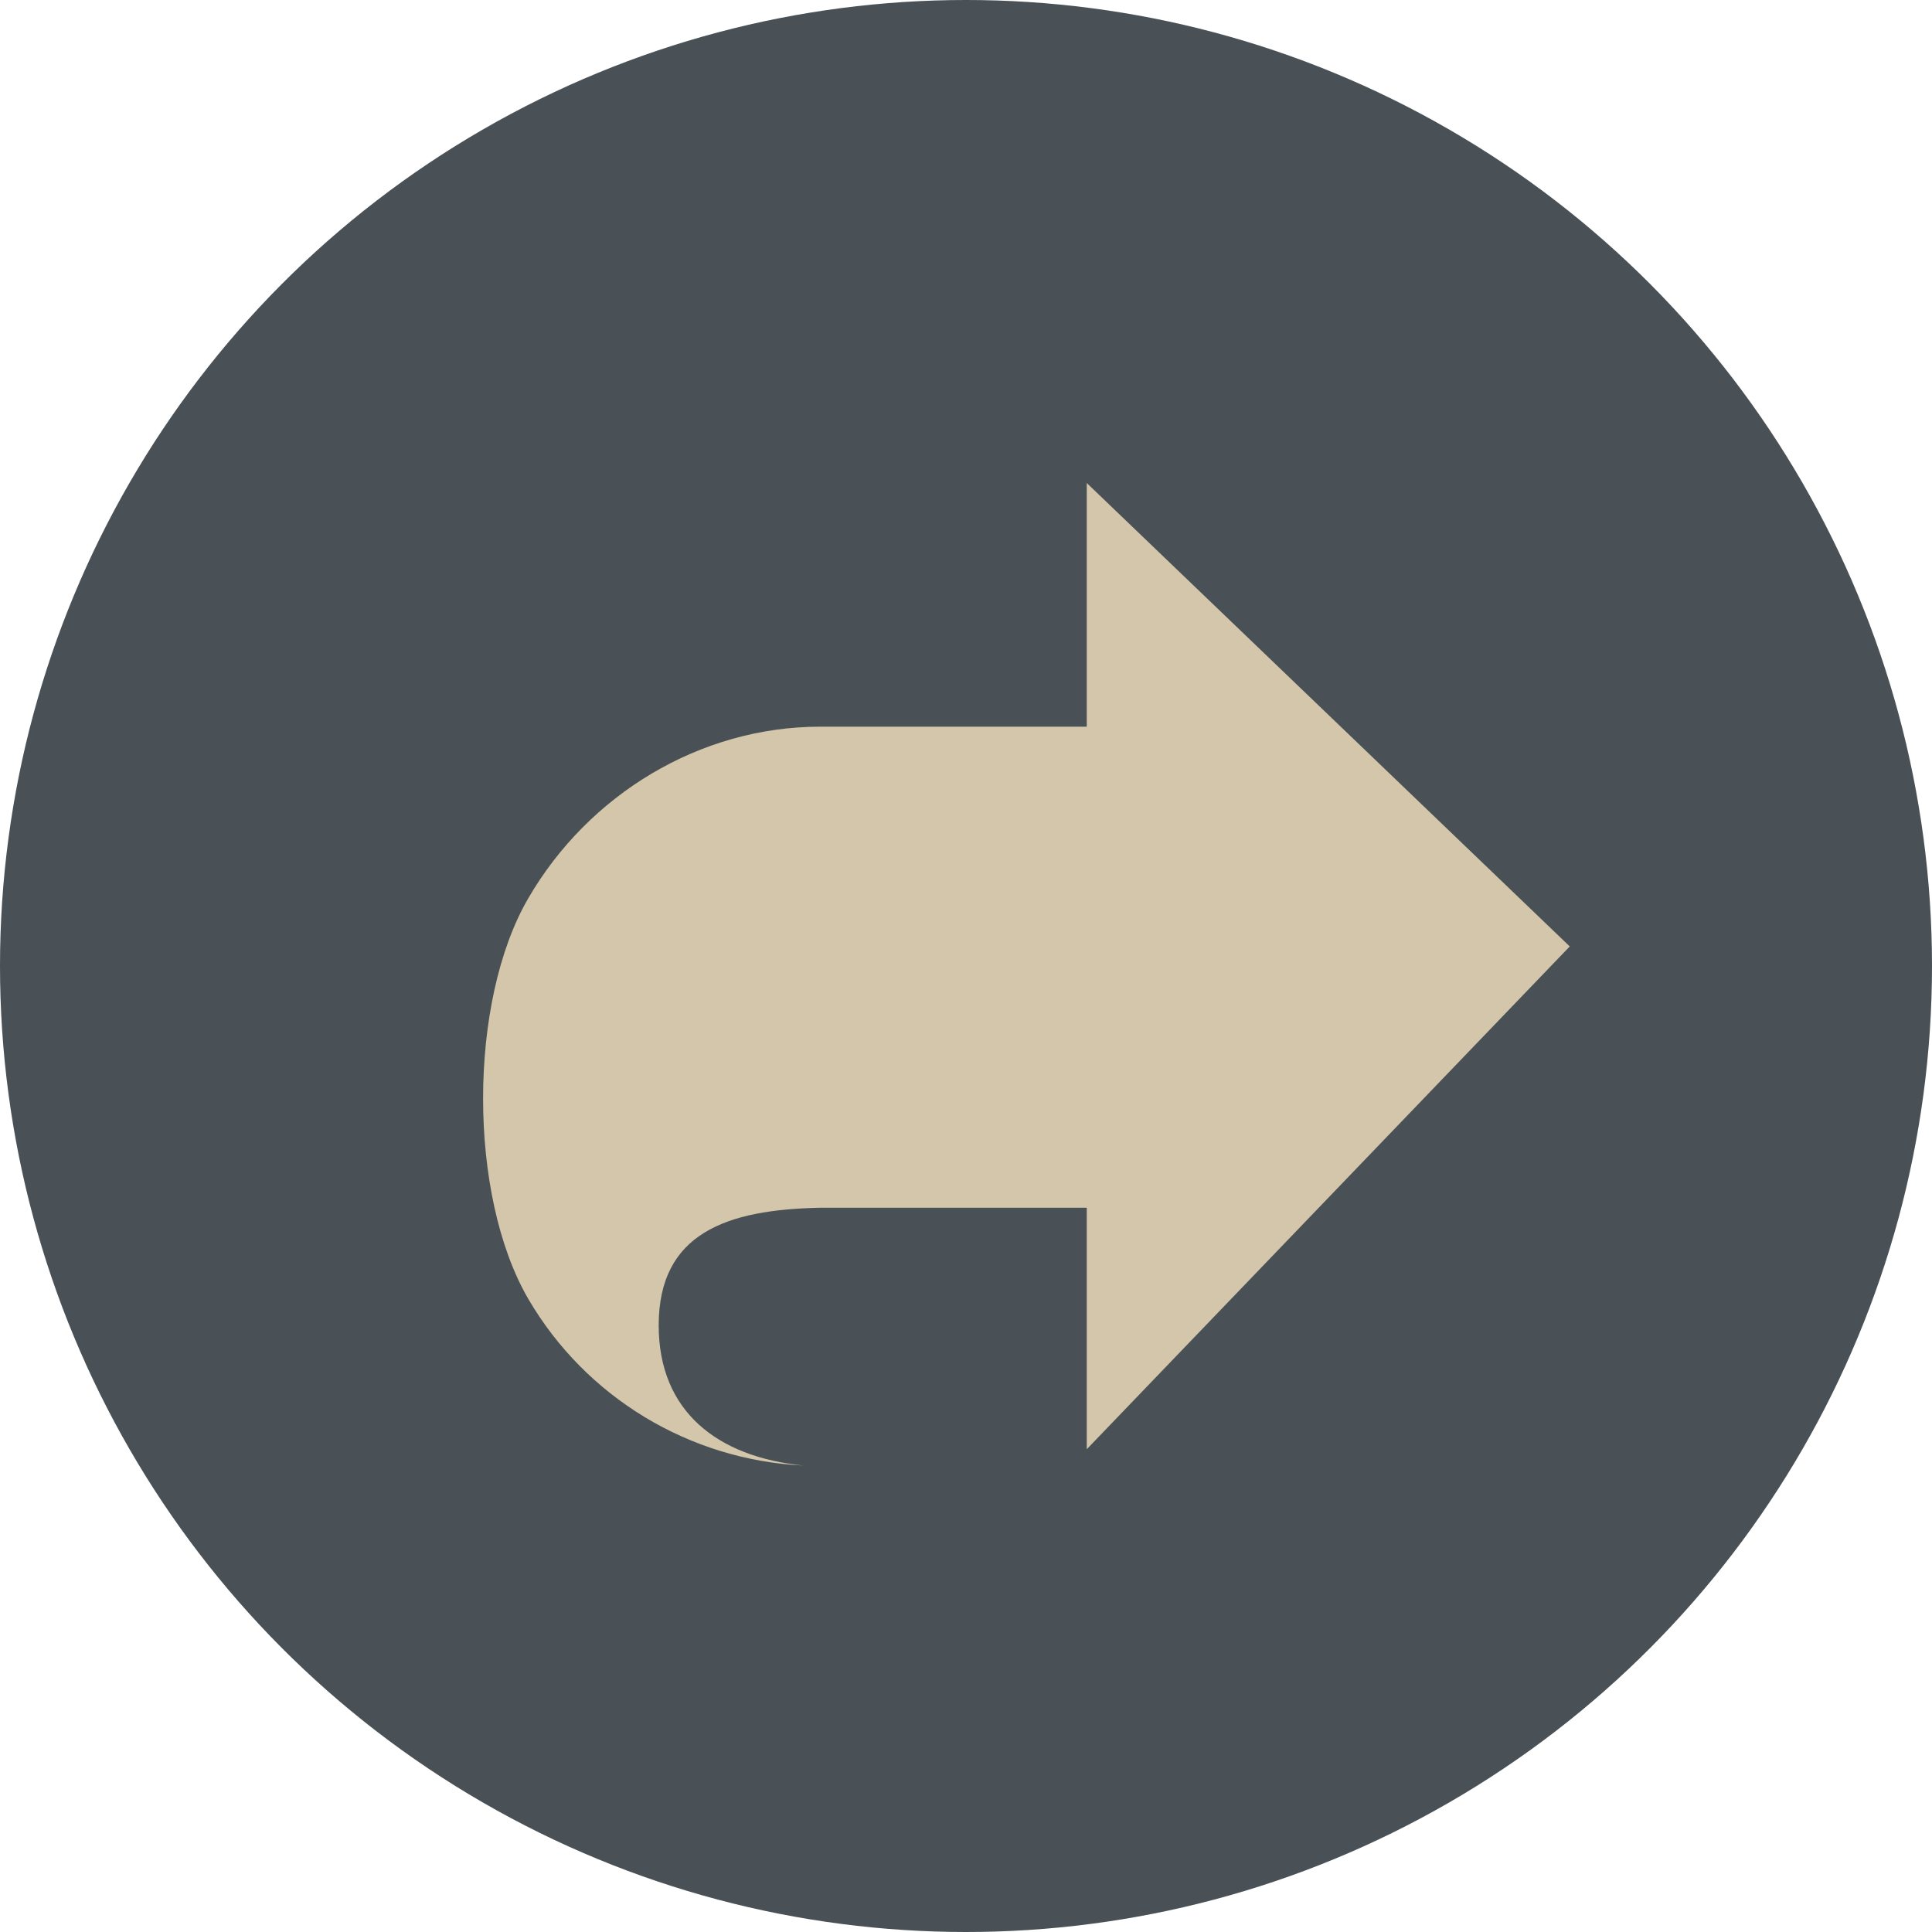 <svg xmlns="http://www.w3.org/2000/svg" width="16" height="16" version="1">
 <circle style="fill:#495156" cx="8" cy="8" r="8"/>
 <path style="fill:#d3c6aa;fill-rule:evenodd" d="M 9,4 V 6.018 H 6.793 c -0.998,5.8e-5 -1.92,0.563 -2.418,1.421 -0.499,0.858 -0.499,2.46 0,3.318 0.475,0.814 1.333,1.334 2.279,1.38 -0.714,-0.071 -1.199,-0.449 -1.199,-1.161 0,-0.766 0.567,-0.959 1.338,-0.974 H 9 v 2 l 4,-4.164 z"/>
</svg>
